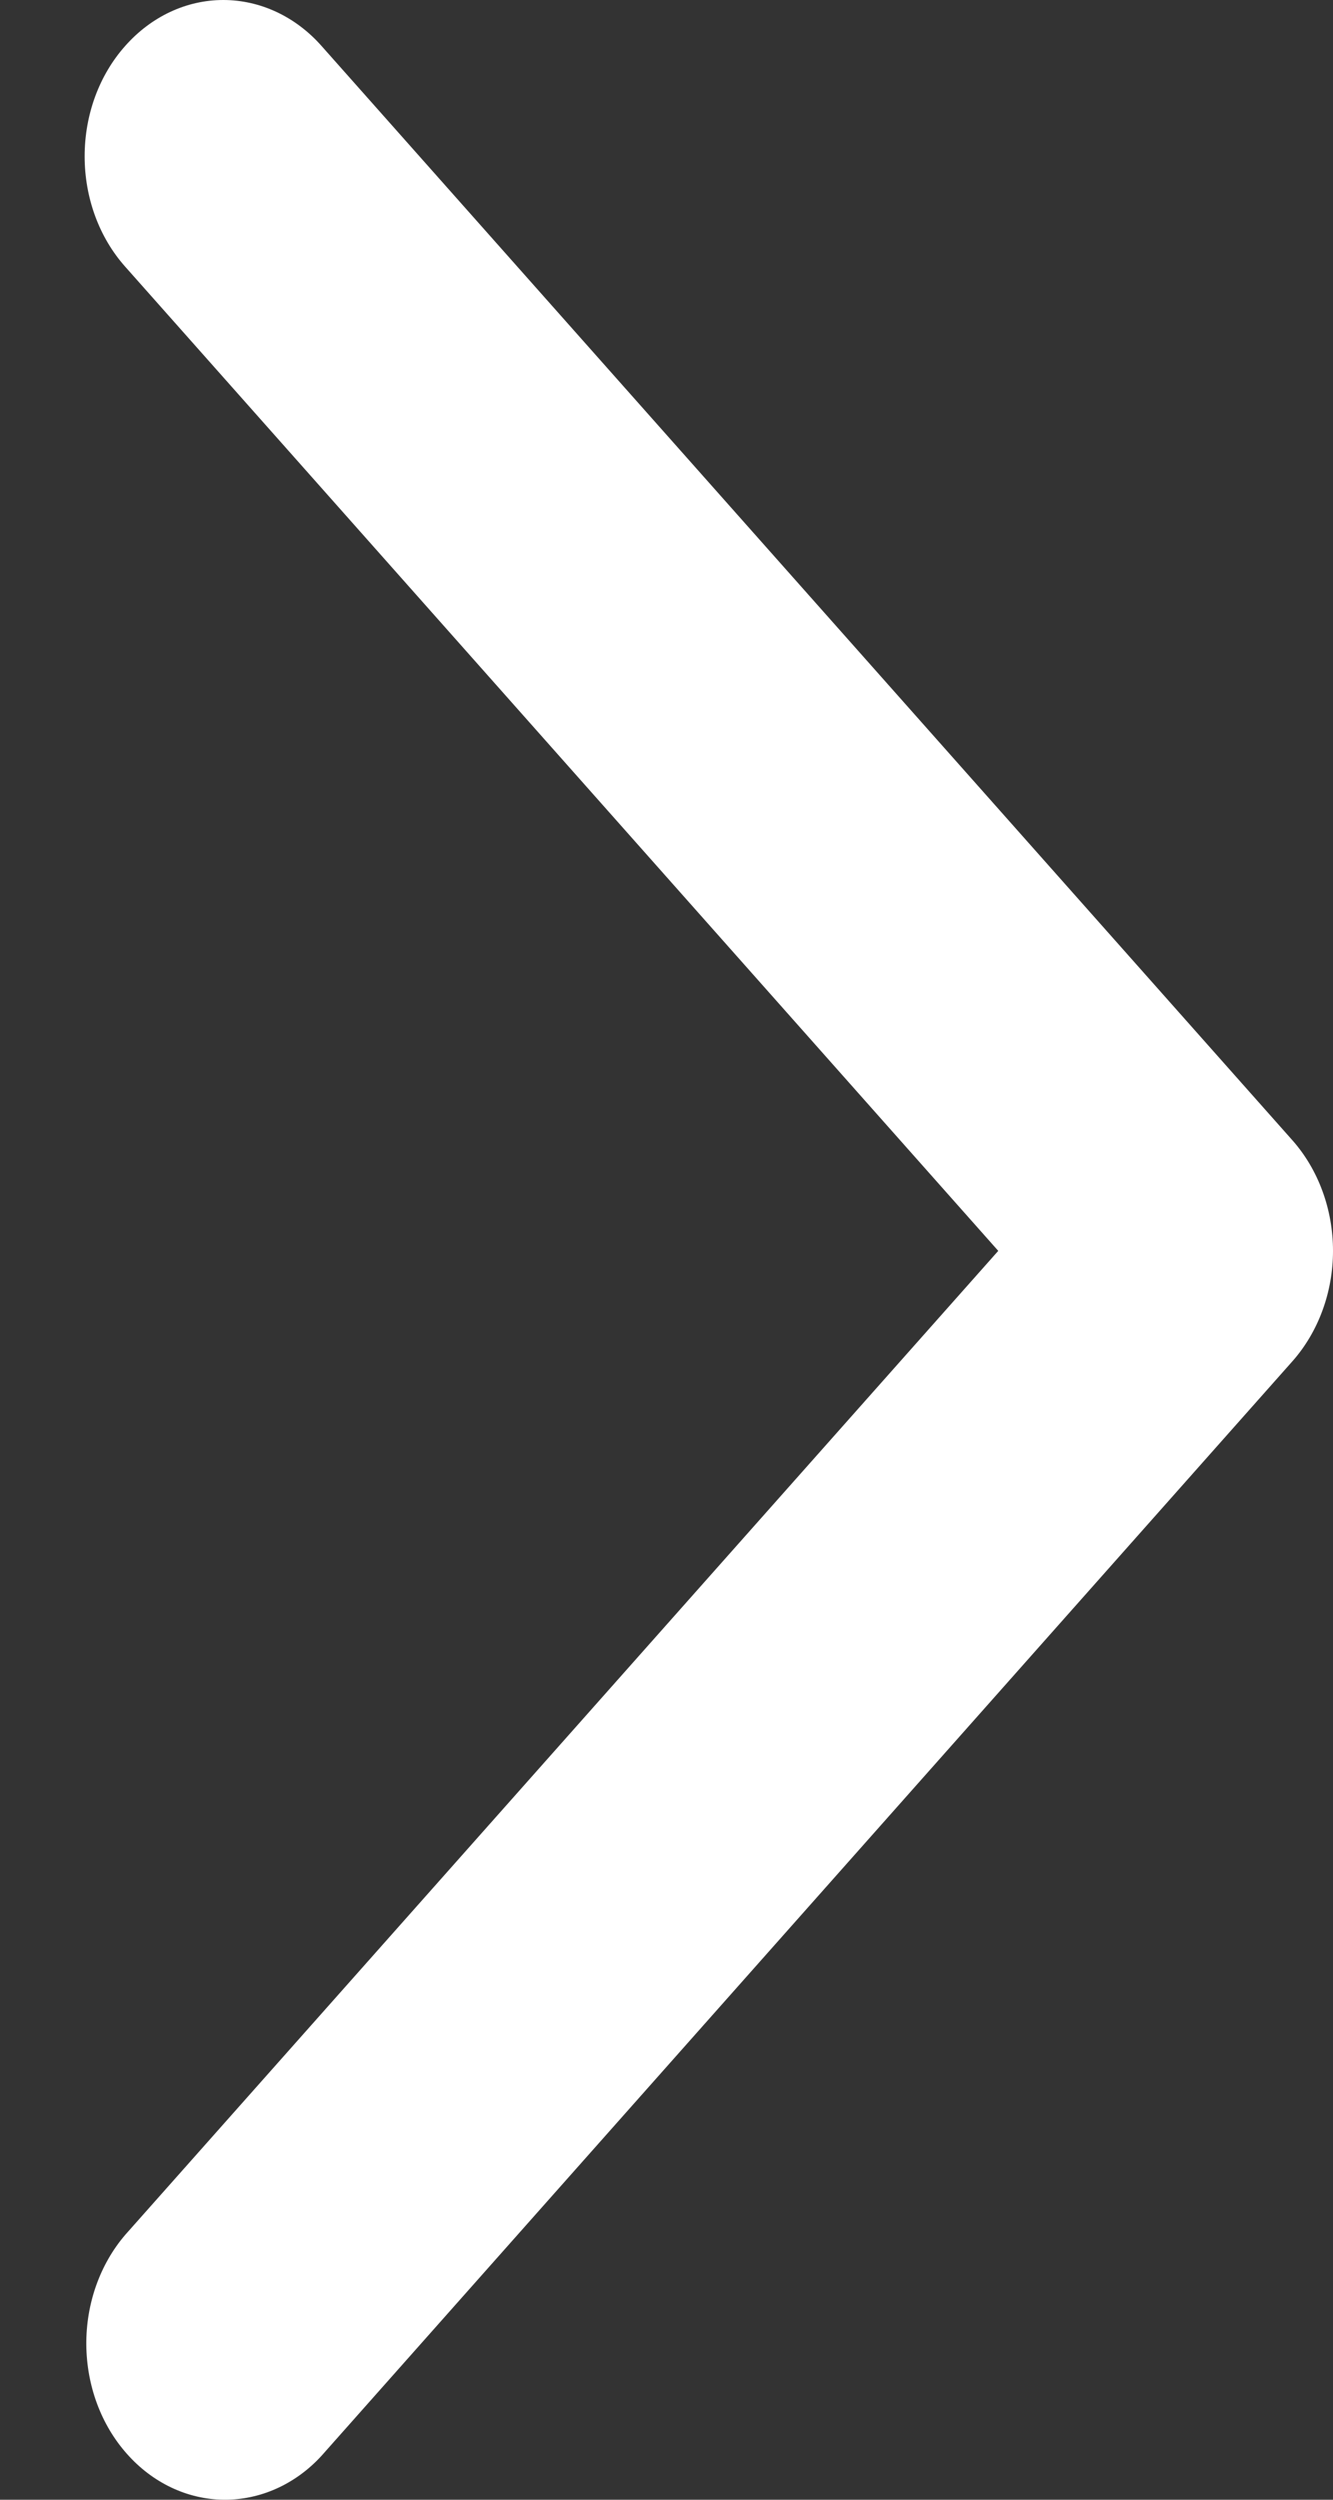 <svg xmlns="http://www.w3.org/2000/svg" viewBox="0 0 8 15" height="15" width="8"><rect x="0" y="0" width="8" height="15" fill="#333333" stroke="none"/><g xmlns="http://www.w3.org/2000/svg" transform="matrix(-1 0 0 -1 8 15)"><path d="M7.248 14.725C7.092 14.901 6.881 15 6.66 15C6.439 15 6.227 14.901 6.071 14.725L0.244 8.158C0.088 7.982 -8.10623e-06 7.743 -8.10623e-06 7.494C-8.10623e-06 7.246 0.088 7.007 0.244 6.831L6.071 0.263C6.228 0.092 6.439 -0.002 6.657 3.44515e-05C6.875 0.002 7.084 0.101 7.238 0.275C7.393 0.449 7.48 0.684 7.482 0.93C7.484 1.176 7.4 1.413 7.248 1.59L2.009 7.494L7.248 13.399C7.405 13.575 7.492 13.813 7.492 14.062C7.492 14.311 7.405 14.549 7.248 14.725Z" fill="white" /></g></svg>